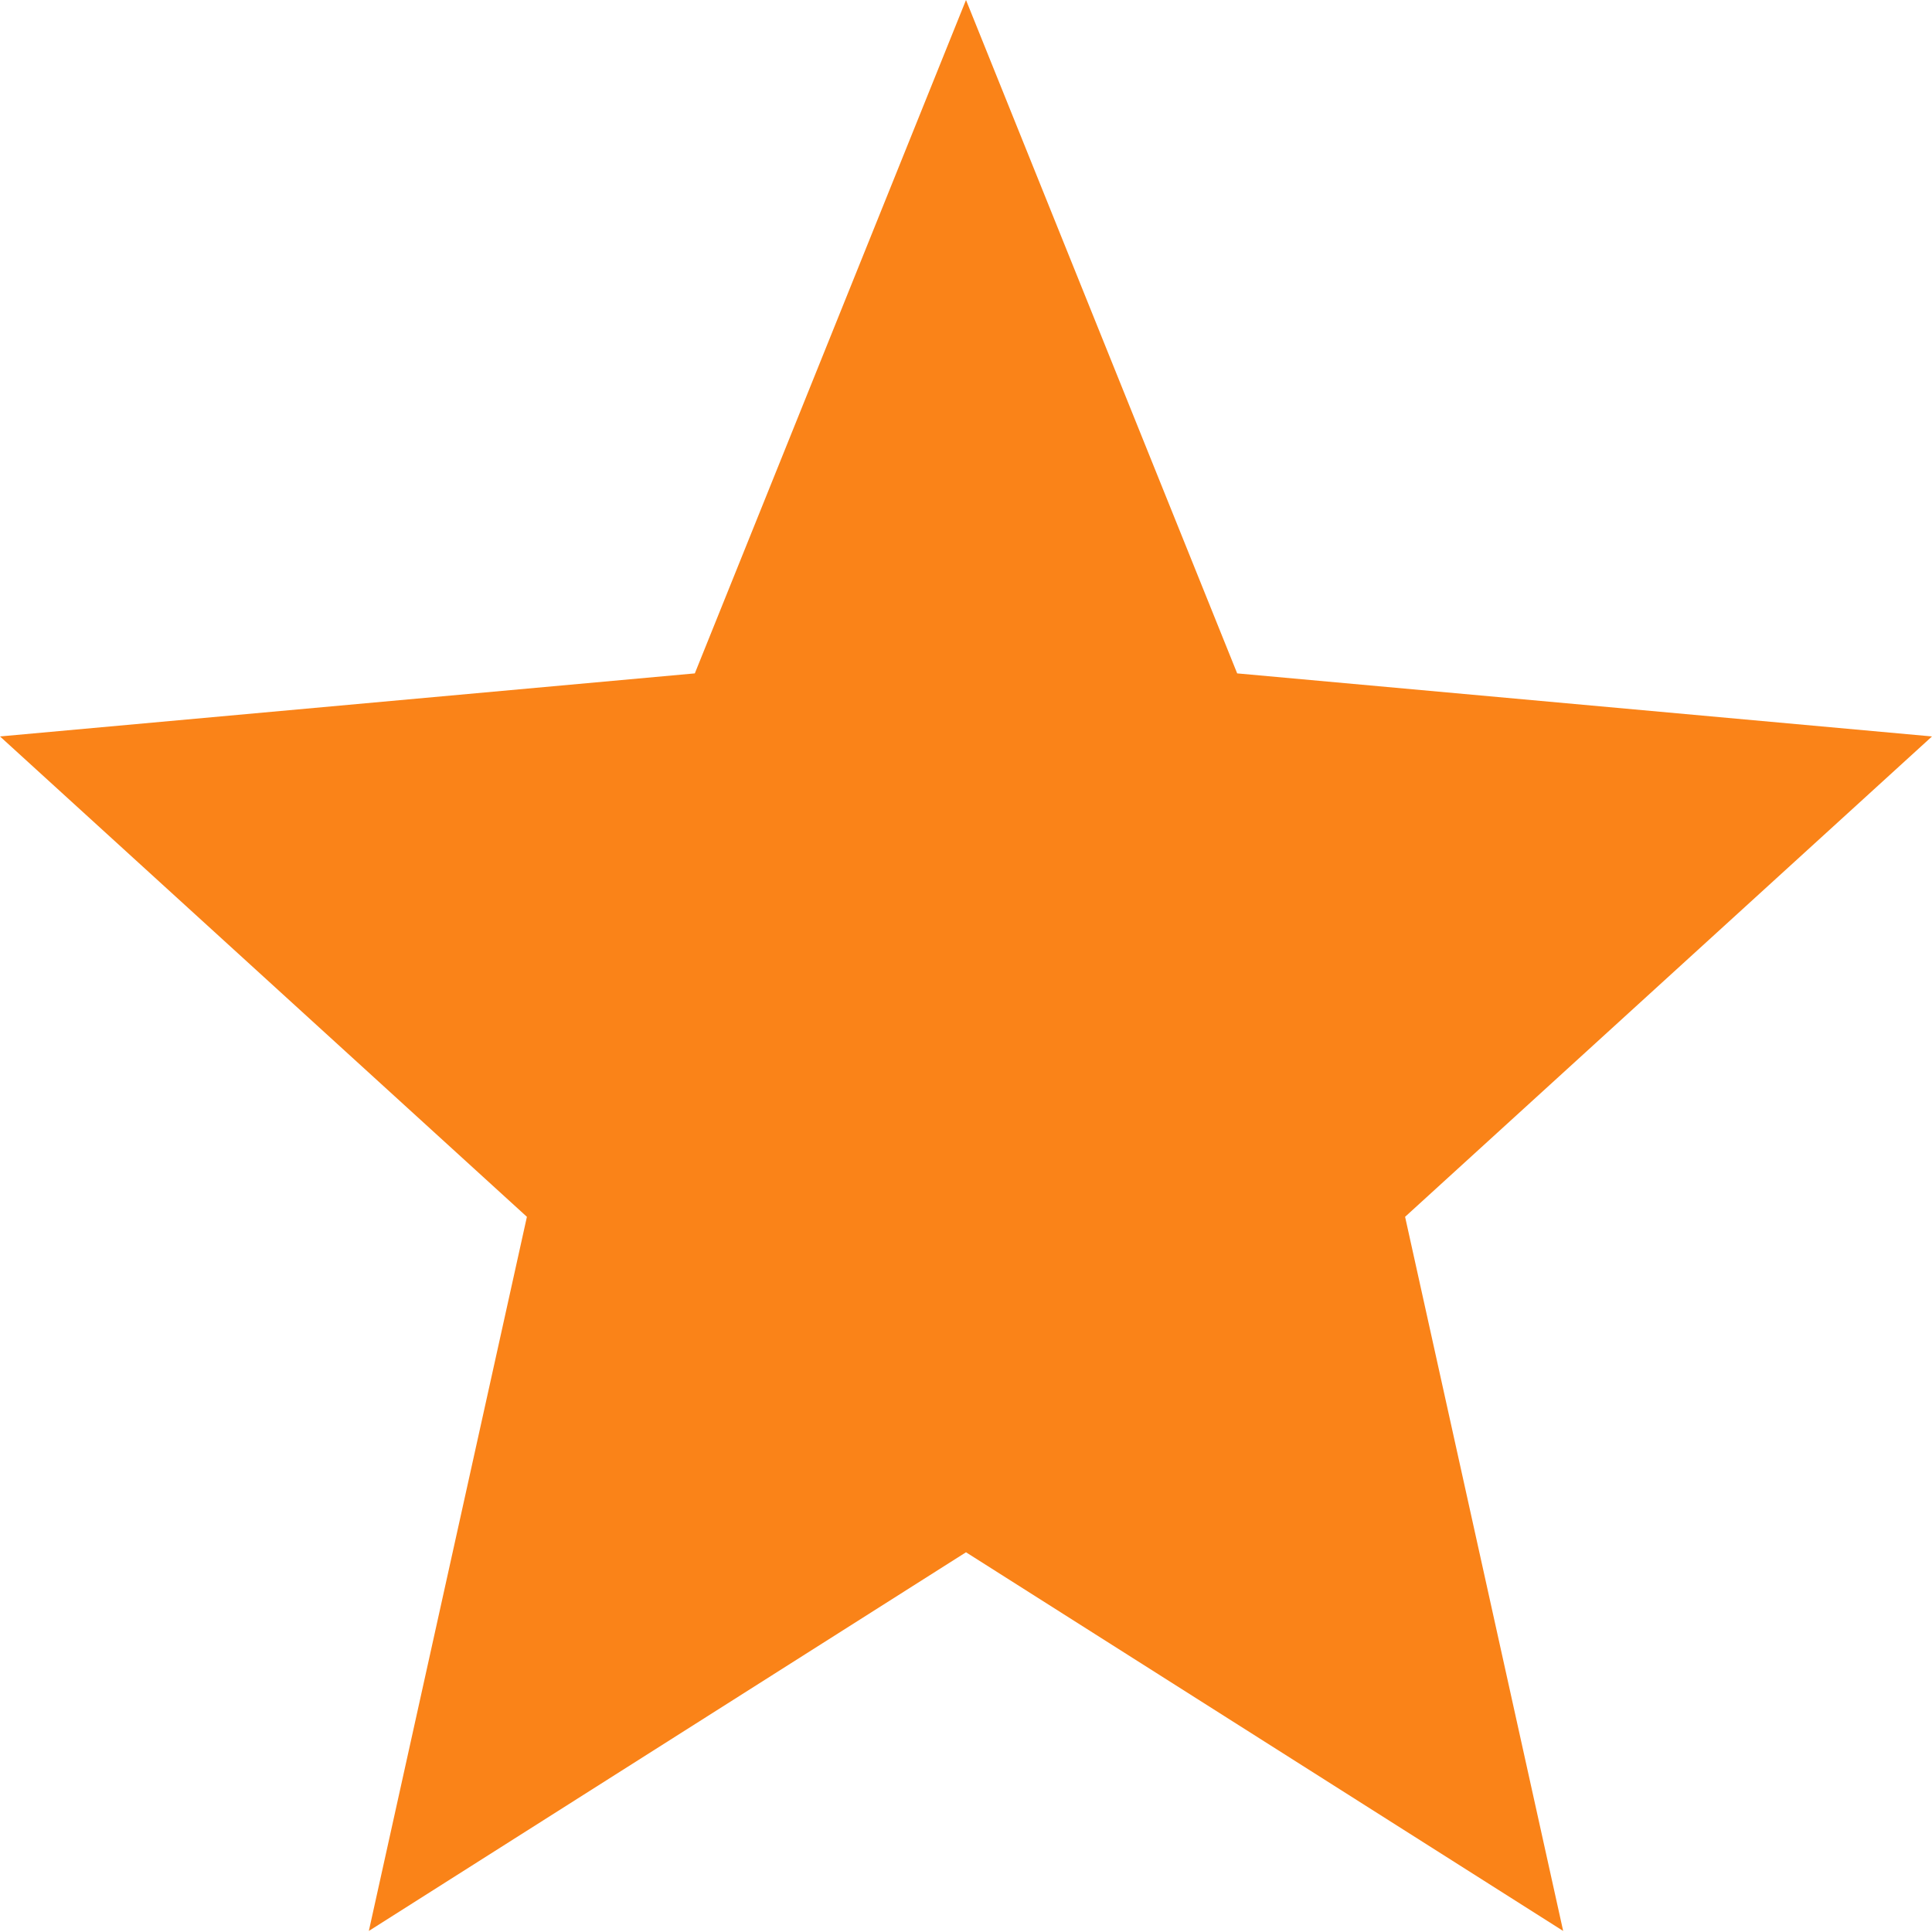 <svg 
 xmlns="http://www.w3.org/2000/svg"
 xmlns:xlink="http://www.w3.org/1999/xlink"
 width="11px" height="11px">
<path fill-rule="evenodd"  fill="rgb(250, 131, 24)"
 d="M5.500,8.838 L8.900,10.994 L8.000,6.928 L11.000,4.193 L7.044,3.834 L5.500,-0.000 L3.956,3.834 L-0.000,4.193 L3.000,6.928 L2.100,10.994 L5.500,8.838 Z"/>
</svg>